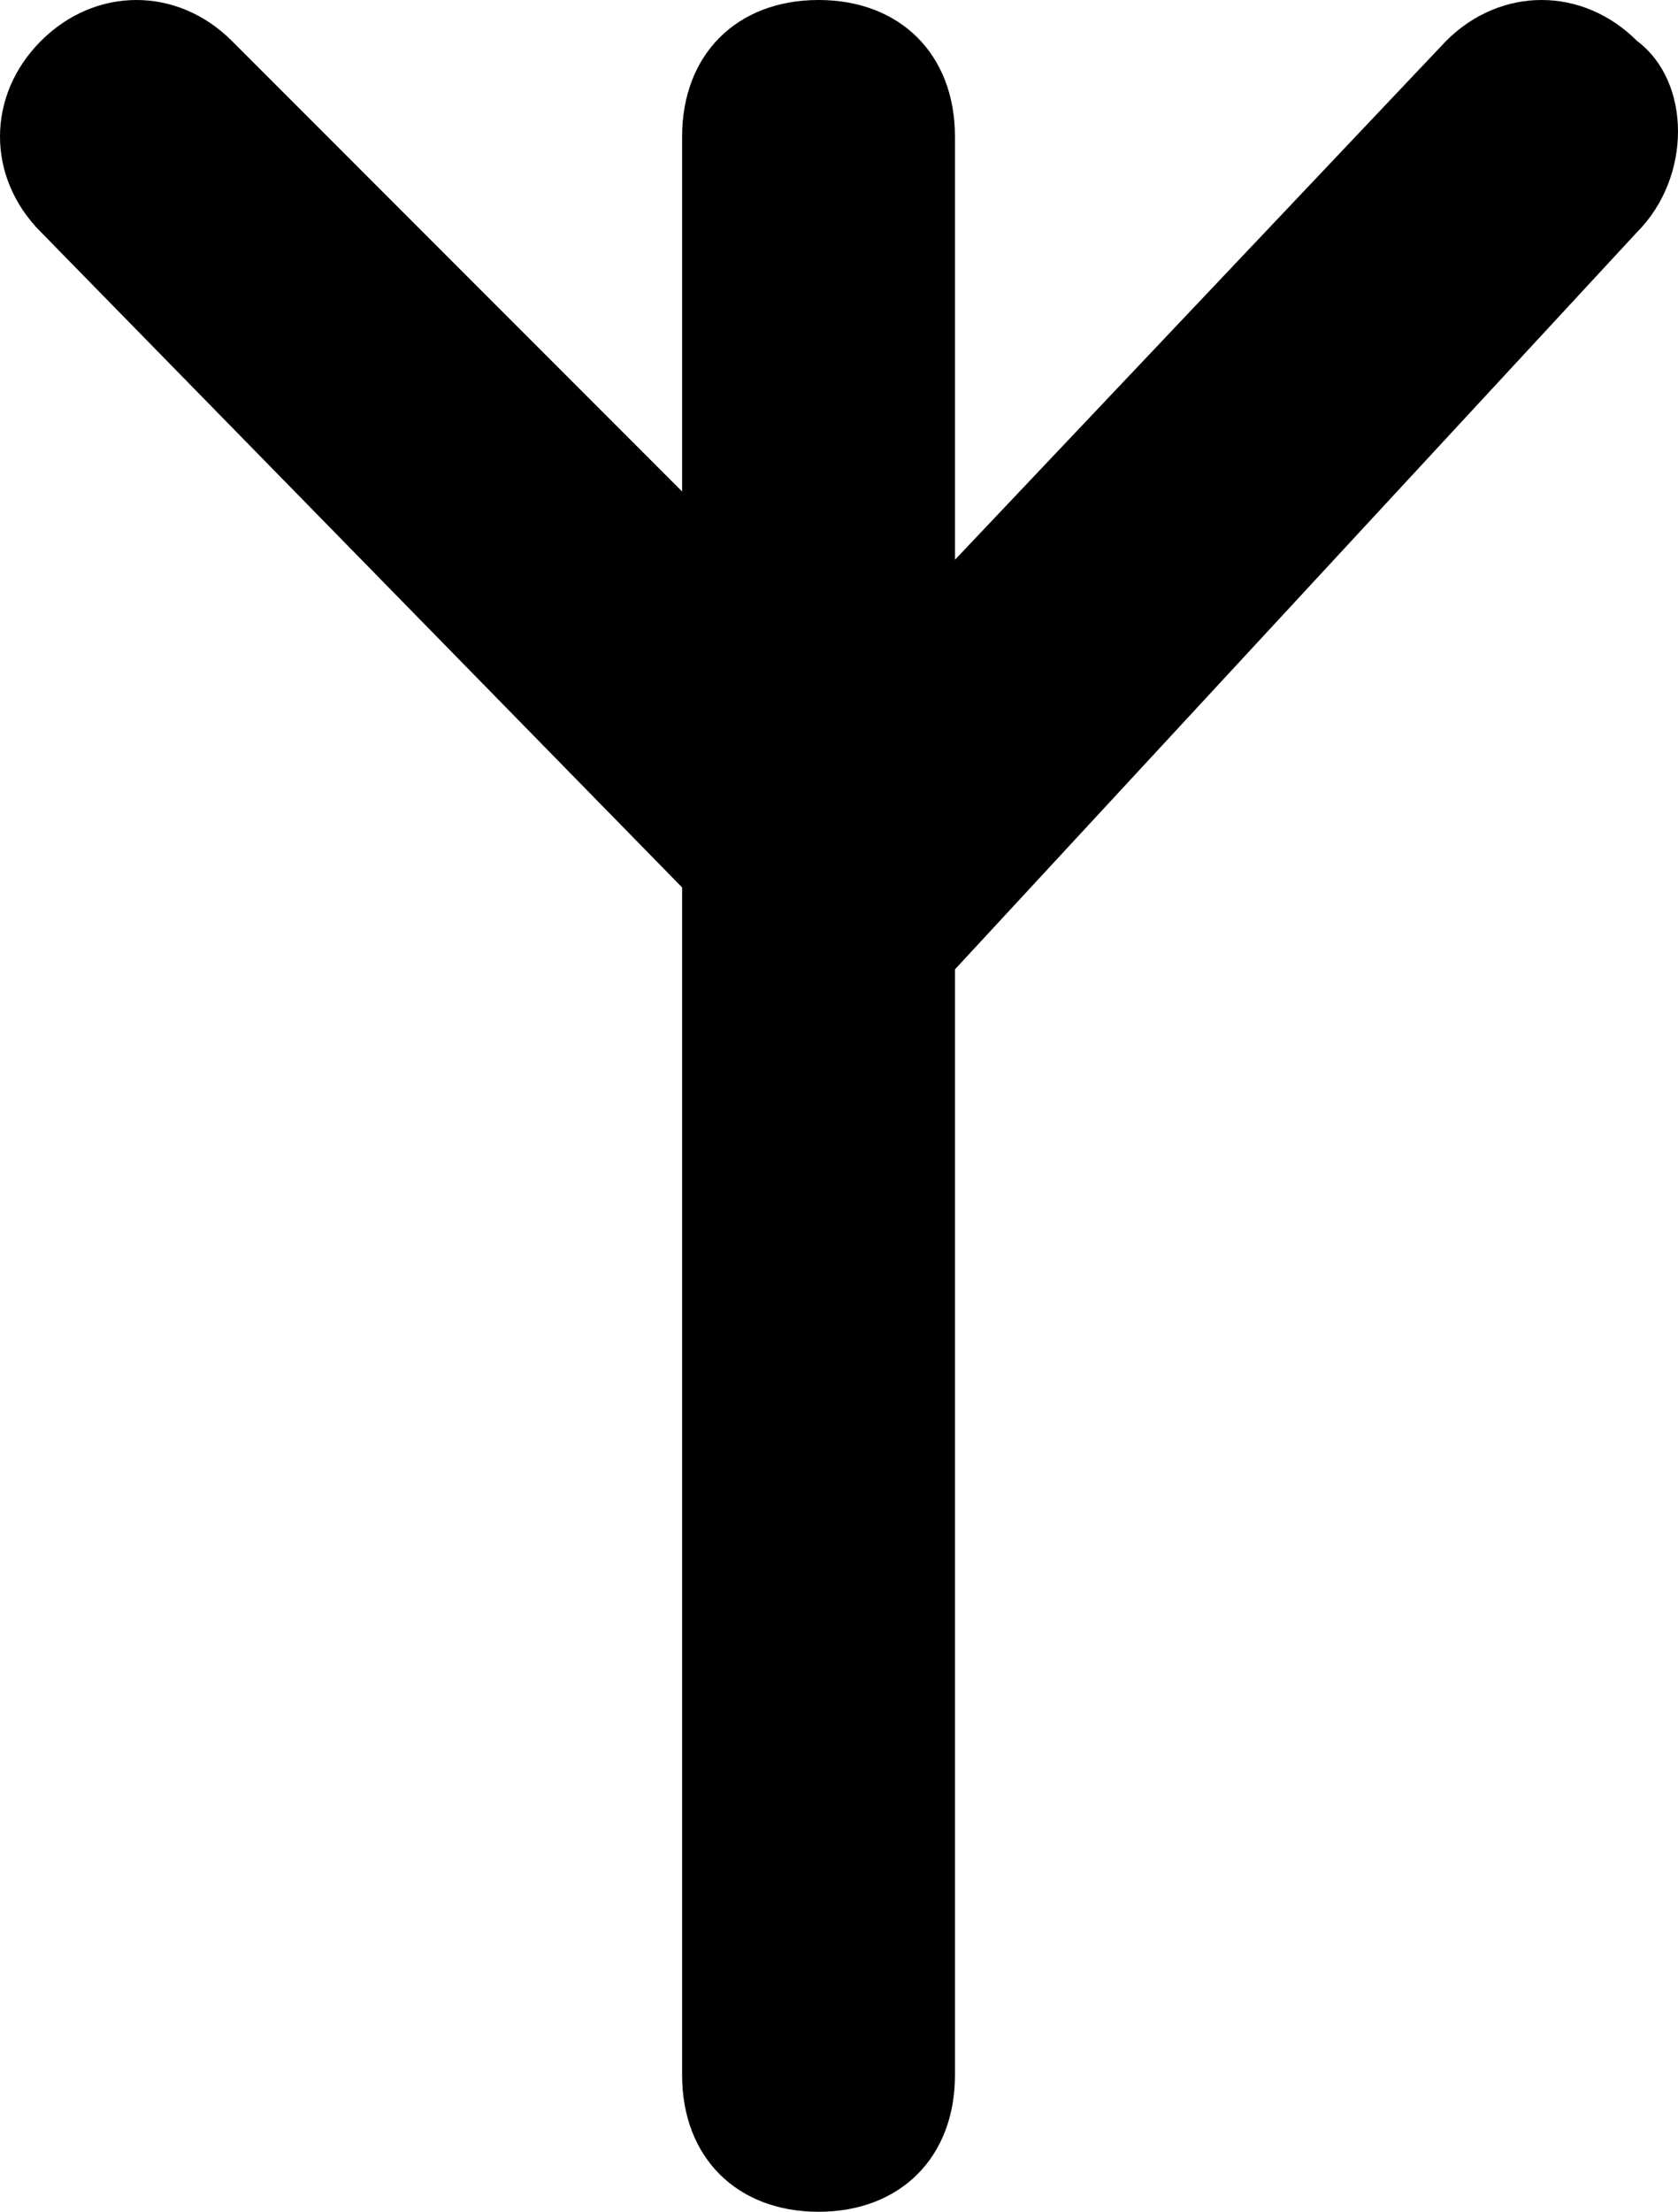 <?xml version="1.0" encoding="utf-8"?>
<!-- Generator: Adobe Illustrator 23.0.3, SVG Export Plug-In . SVG Version: 6.00 Build 0)  -->
<svg version="1.1" id="Layer_1" xmlns="http://www.w3.org/2000/svg" xmlns:xlink="http://www.w3.org/1999/xlink" x="0px" y="0px"
	 viewBox="0 0 12.3 16.2" style="enable-background:new 0 0 12.3 16.2;" xml:space="preserve">
<path d="M12,0.3c-0.4-0.4-1-0.4-1.4,0L7,4.1V1c0-0.6-0.4-1-1-1S5,0.4,5,1v2.6L1.7,0.3c-0.4-0.4-1-0.4-1.4,0c-0.4,0.4-0.4,1,0,1.4
	L5,6.5v8.7c0,0.6,0.4,1,1,1s1-0.4,1-1V7.1c0,0,0,0,0,0l5-5.4C12.4,1.3,12.4,0.6,12,0.3z"/>
</svg>

